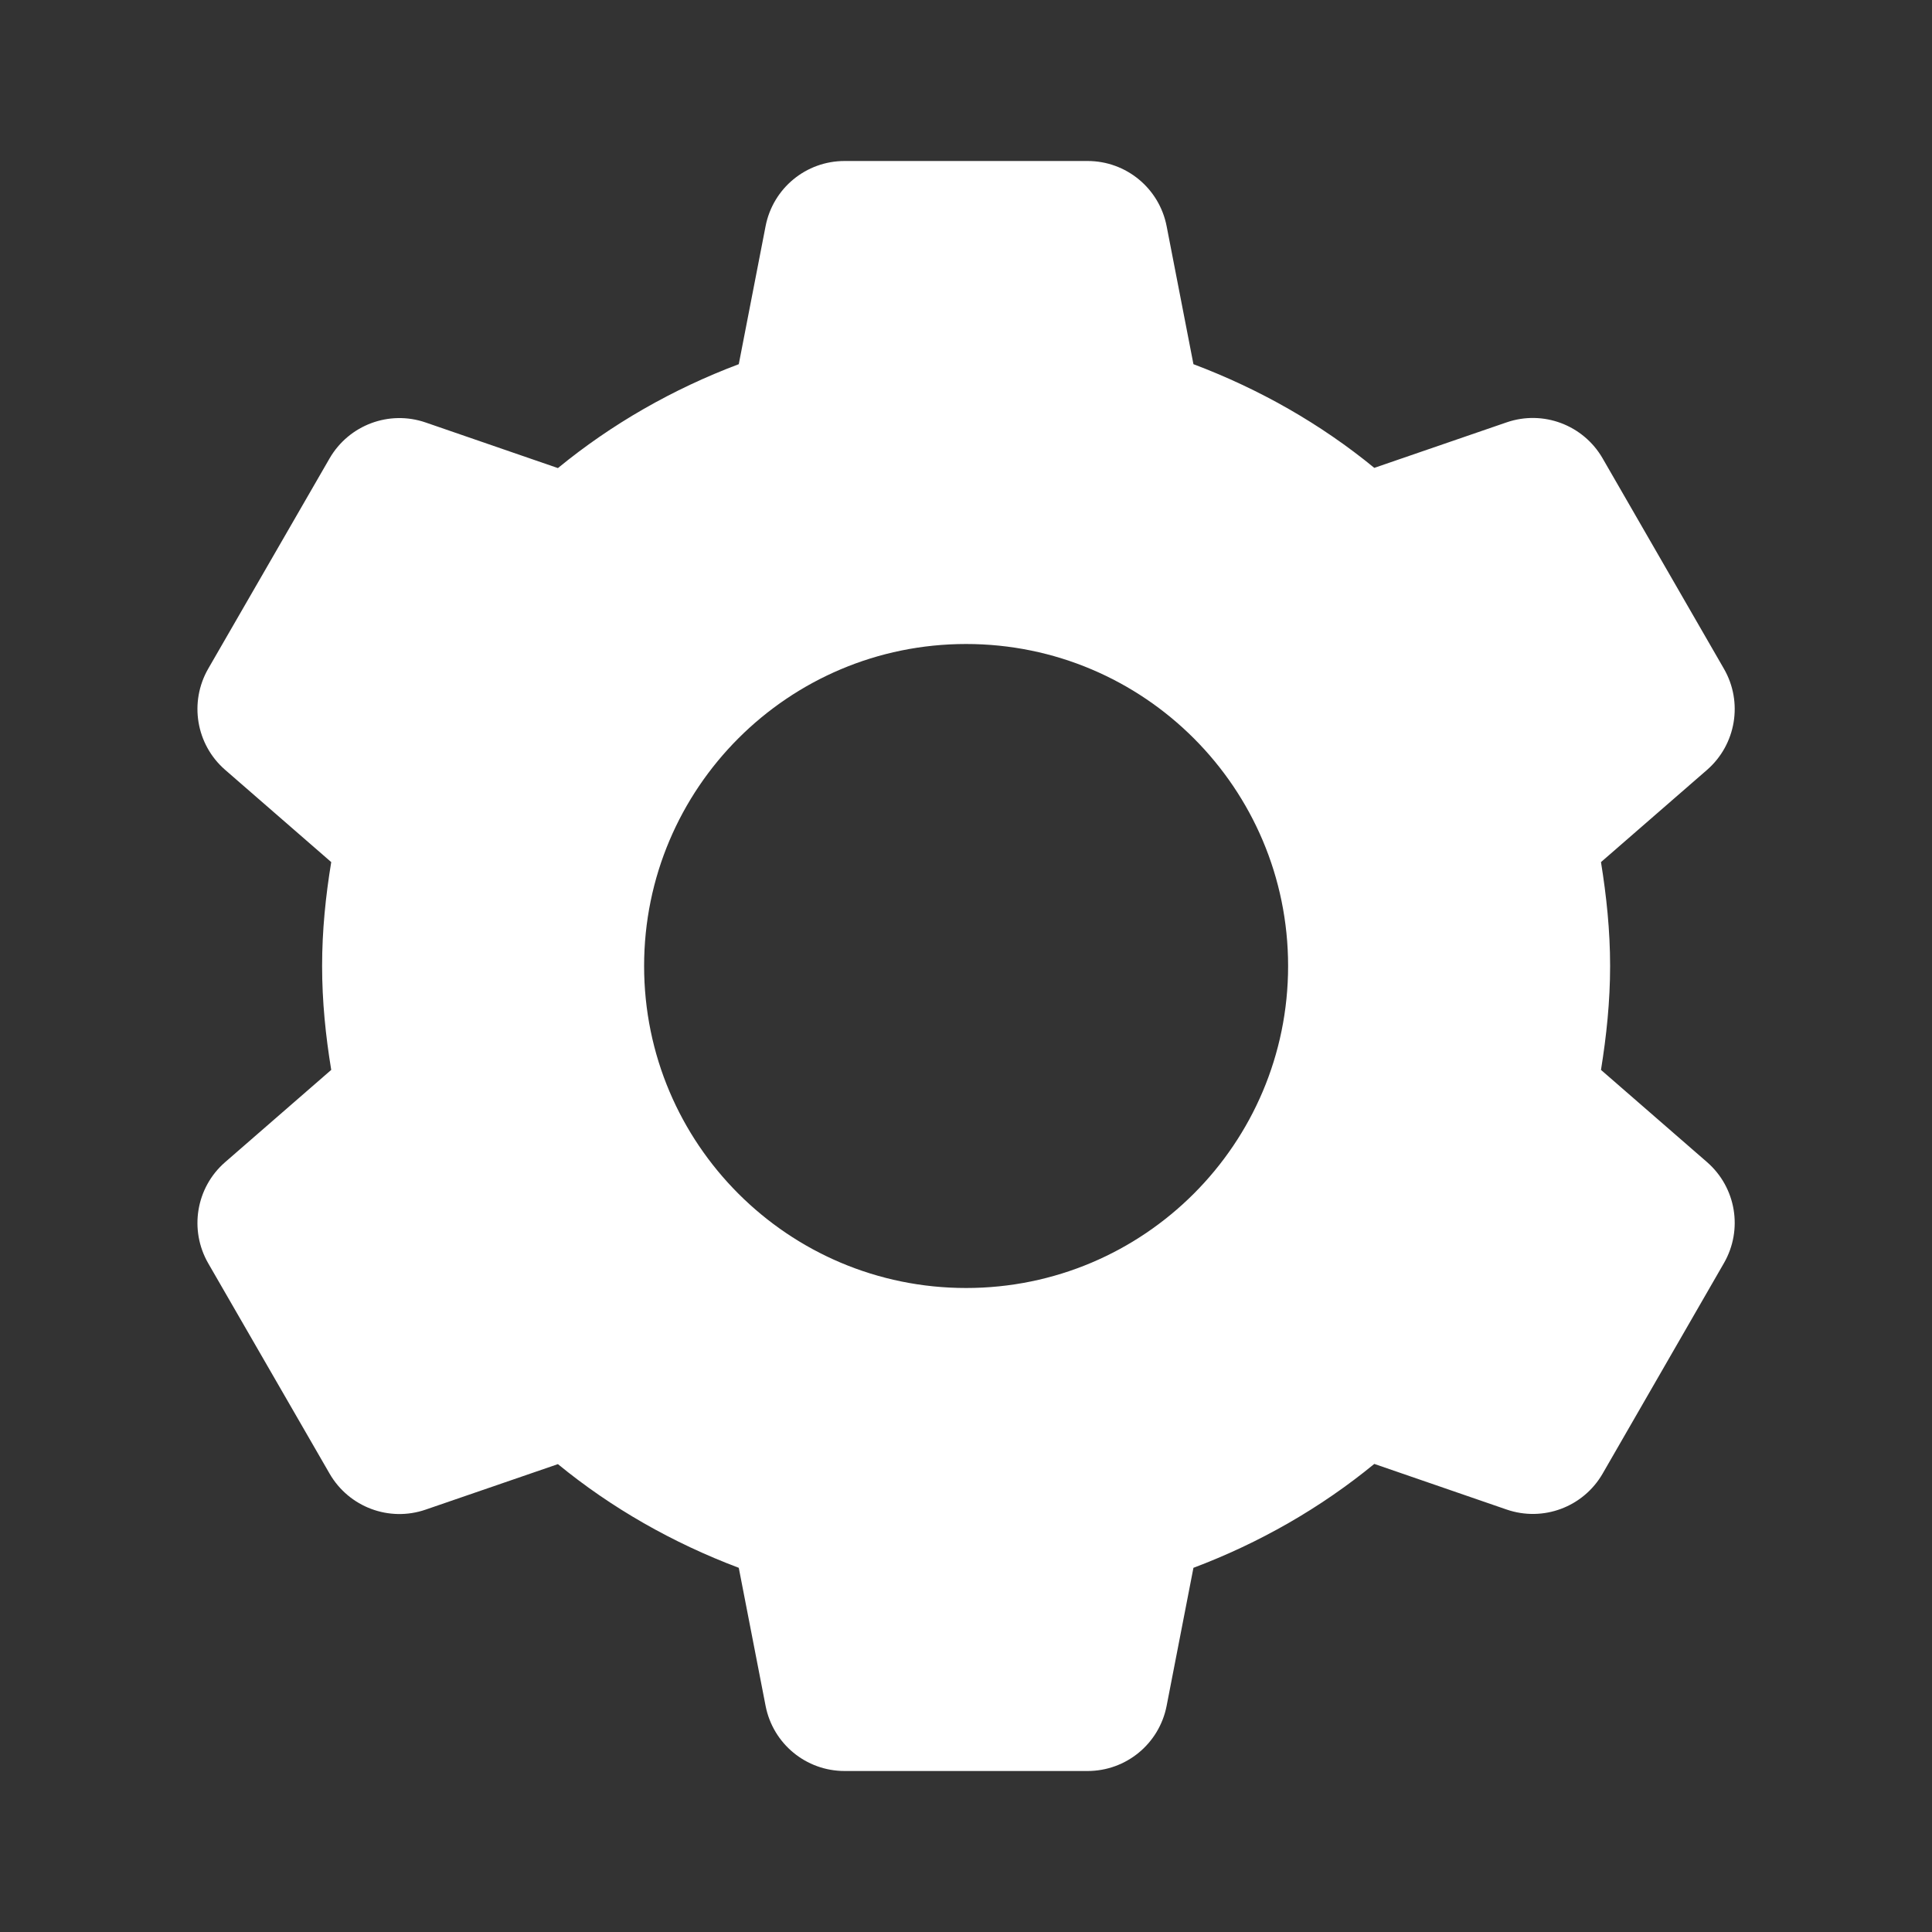 <svg viewBox="0 0 18 18" fill="none" xmlns="http://www.w3.org/2000/svg">
<rect x="0" y="0" width="18" height="18" fill="#333333" stroke="none"/>
<path d="M7.869 1.5C7.509 1.5 7.202 1.754 7.133 2.106L6.883 3.393C6.267 3.625 5.698 3.951 5.198 4.361L3.965 3.936C3.625 3.819 3.251 3.96 3.071 4.27L1.94 6.23C1.761 6.541 1.826 6.936 2.097 7.172L3.086 8.032C3.034 8.348 3.001 8.669 3.001 9C3.001 9.331 3.034 9.652 3.086 9.968L2.097 10.828C1.826 11.064 1.761 11.459 1.94 11.77L3.071 13.73C3.251 14.041 3.625 14.182 3.965 14.065L5.198 13.641C5.698 14.051 6.268 14.375 6.883 14.607L7.133 15.894C7.202 16.246 7.509 16.5 7.869 16.5H10.133C10.492 16.5 10.8 16.246 10.869 15.894L11.119 14.607C11.735 14.375 12.304 14.049 12.804 13.639L14.037 14.064C14.377 14.181 14.751 14.041 14.931 13.73L16.061 11.769C16.241 11.457 16.175 11.064 15.905 10.828L14.916 9.968C14.967 9.652 15.001 9.331 15.001 9C15.001 8.669 14.967 8.348 14.916 8.032L15.905 7.172C16.175 6.936 16.241 6.541 16.061 6.23L14.931 4.27C14.751 3.959 14.377 3.818 14.037 3.935L12.804 4.359C12.304 3.949 11.734 3.625 11.119 3.393L10.869 2.106C10.8 1.754 10.492 1.5 10.133 1.5H7.869ZM9.001 6C10.658 6 12.001 7.343 12.001 9C12.001 10.657 10.658 12 9.001 12C7.344 12 6.001 10.657 6.001 9C6.001 7.343 7.344 6 9.001 6Z" fill="white"/>
</svg>
